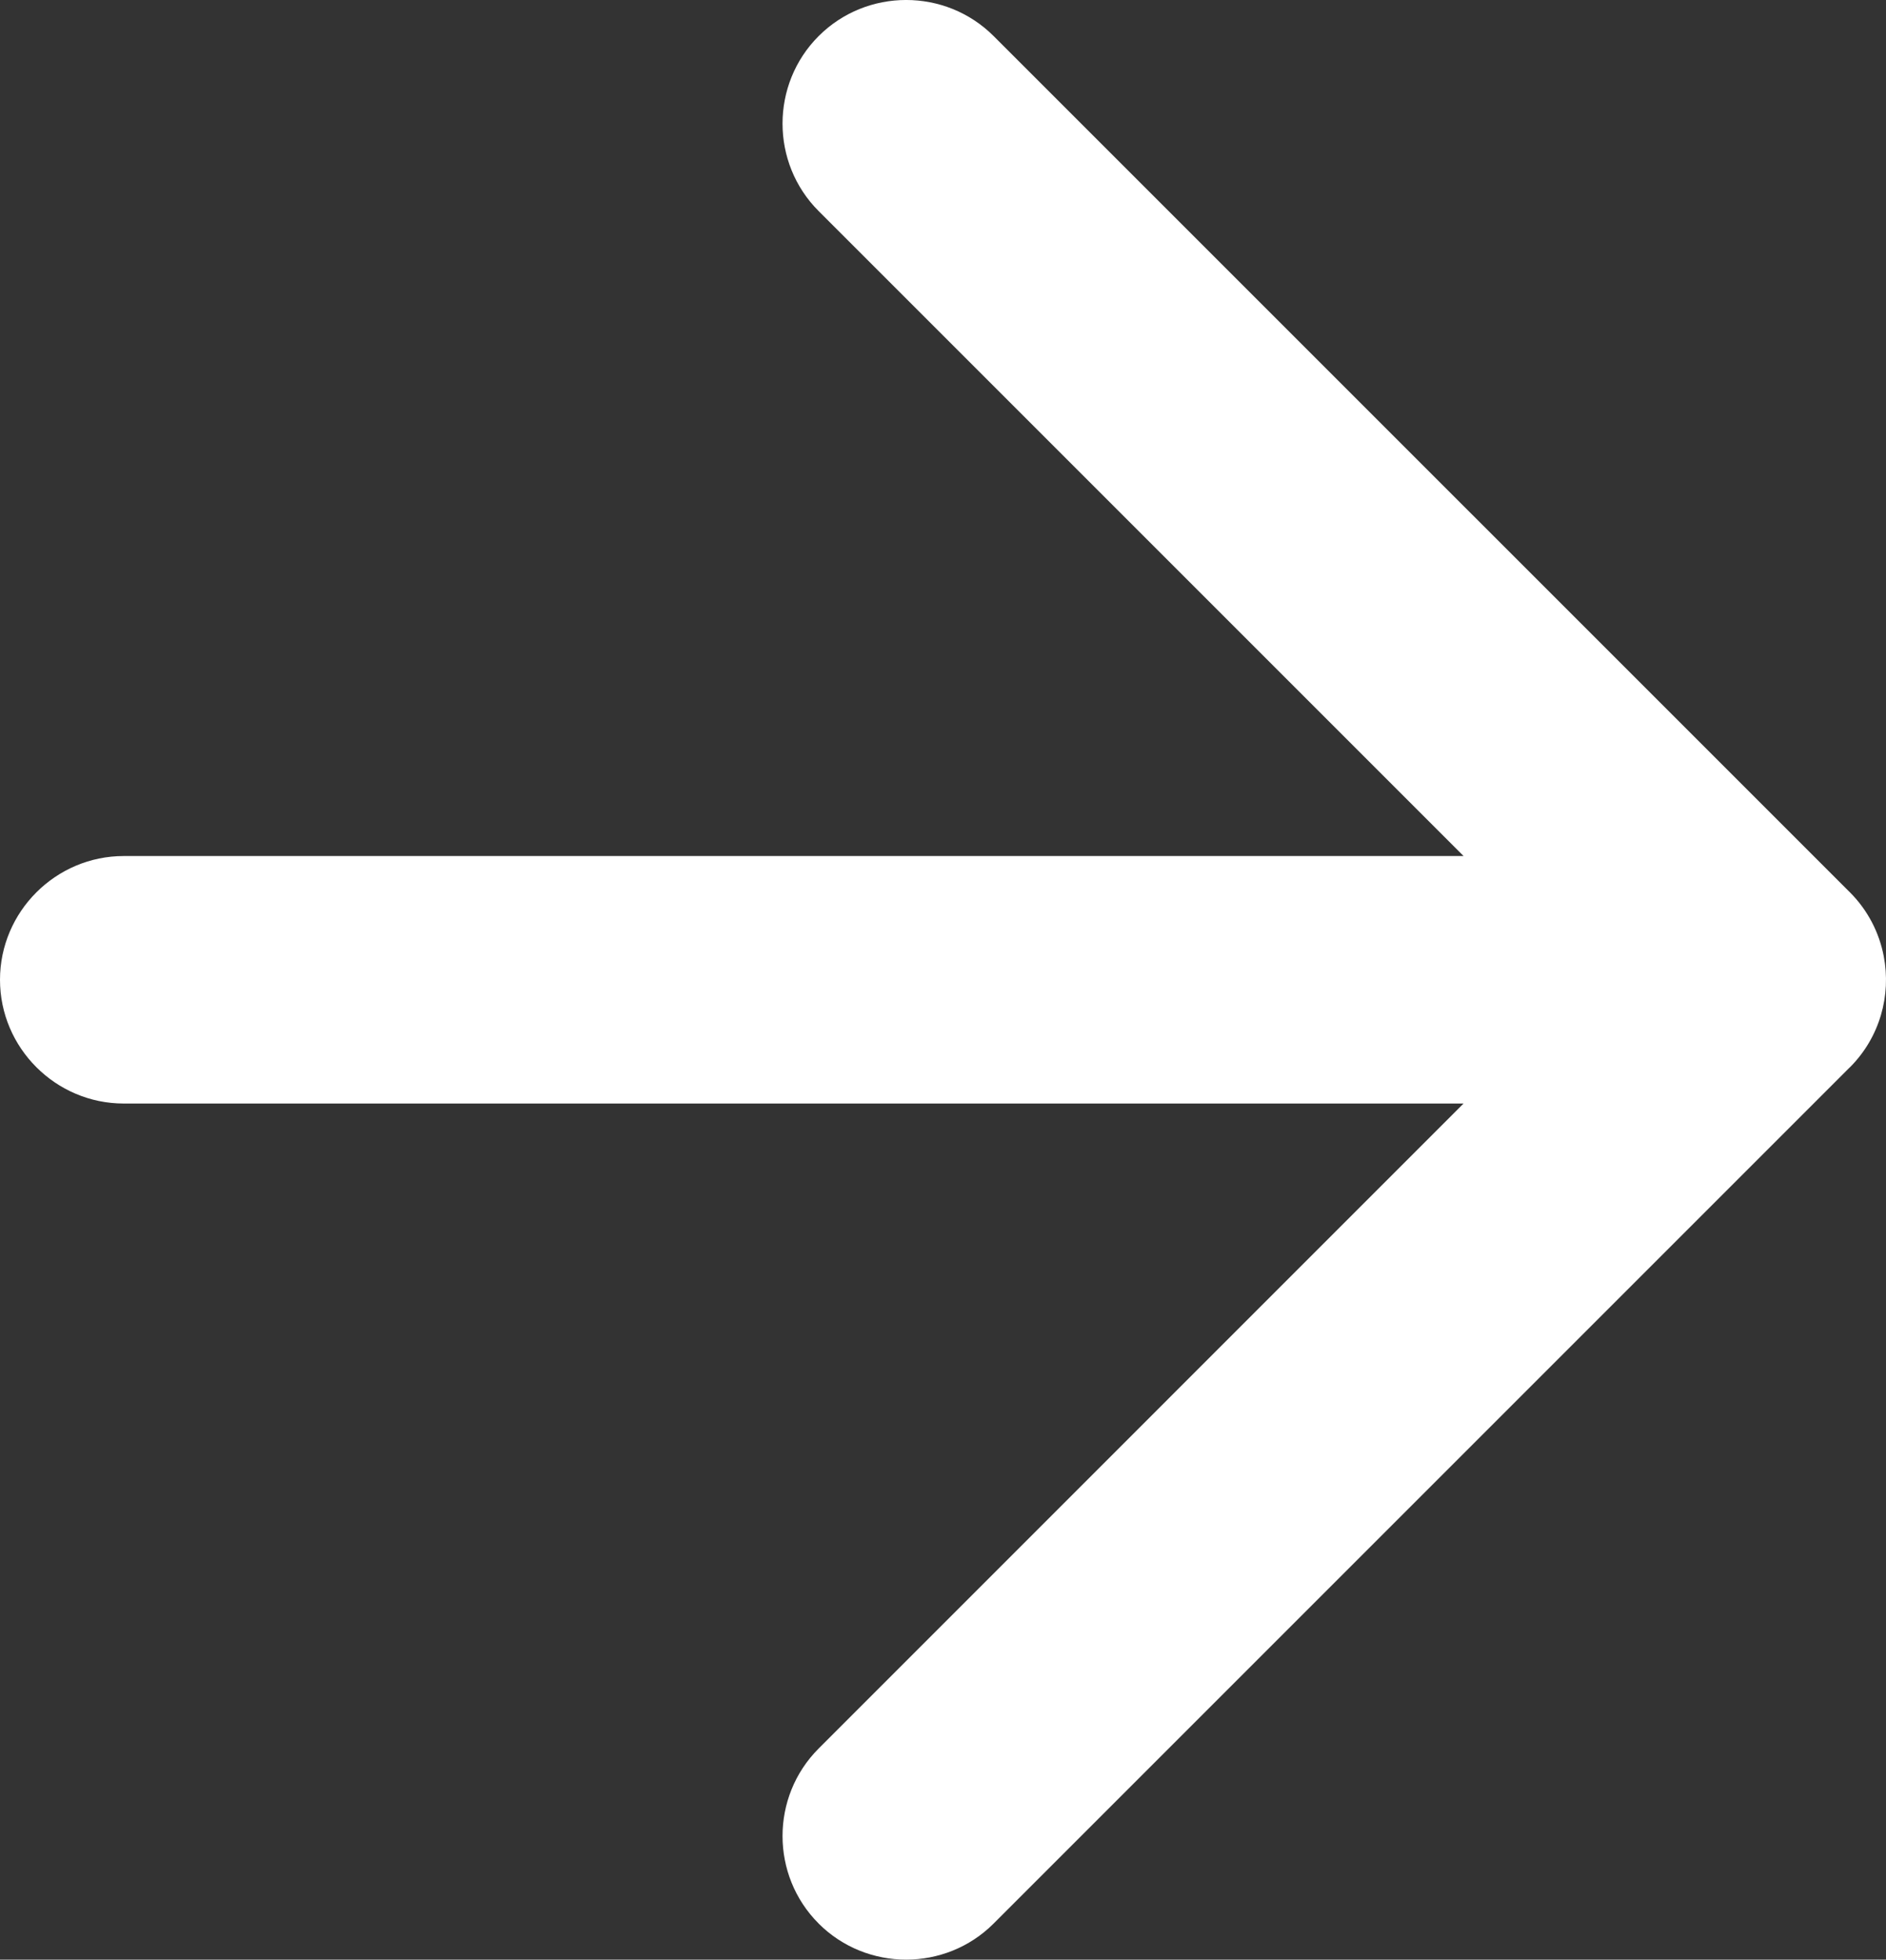 <?xml version="1.0" encoding="utf-8"?>
<!-- Generator: Adobe Illustrator 16.0.0, SVG Export Plug-In . SVG Version: 6.00 Build 0)  -->
<!DOCTYPE svg PUBLIC "-//W3C//DTD SVG 1.1//EN" "http://www.w3.org/Graphics/SVG/1.1/DTD/svg11.dtd">
<svg version="1.1" id="Layer_1" xmlns="http://www.w3.org/2000/svg" xmlns:xlink="http://www.w3.org/1999/xlink" x="0px" y="0px"
	 width="45.724px" height="47.508px" viewBox="0 0 45.724 47.508" enable-background="new 0 0 45.724 47.508" xml:space="preserve">
<rect x="0" y="0" width="45.724" height="47.508" fill="#333333" stroke="none"/>
<path fill="#FFFFFF" d="M45.669,23.18c-0.109-0.568-0.383-1.11-0.82-1.548V21.63c-0.004-0.004-0.009-0.007-0.014-0.011L24.09,0.875
	c-1.167-1.167-3.076-1.167-4.243,0v0c-1.167,1.167-1.167,3.076,0,4.242l15.636,15.636H3c-1.65,0-3,1.35-3,3c0,1.65,1.35,3,3,3
	h32.482L19.847,42.39c-1.167,1.166-1.167,3.076,0,4.242l0,0.001c1.167,1.166,3.076,1.166,4.242,0l20.748-20.748
	c0.004-0.004,0.008-0.006,0.011-0.009C45.578,25.146,45.852,24.127,45.669,23.18z"/>
</svg>
